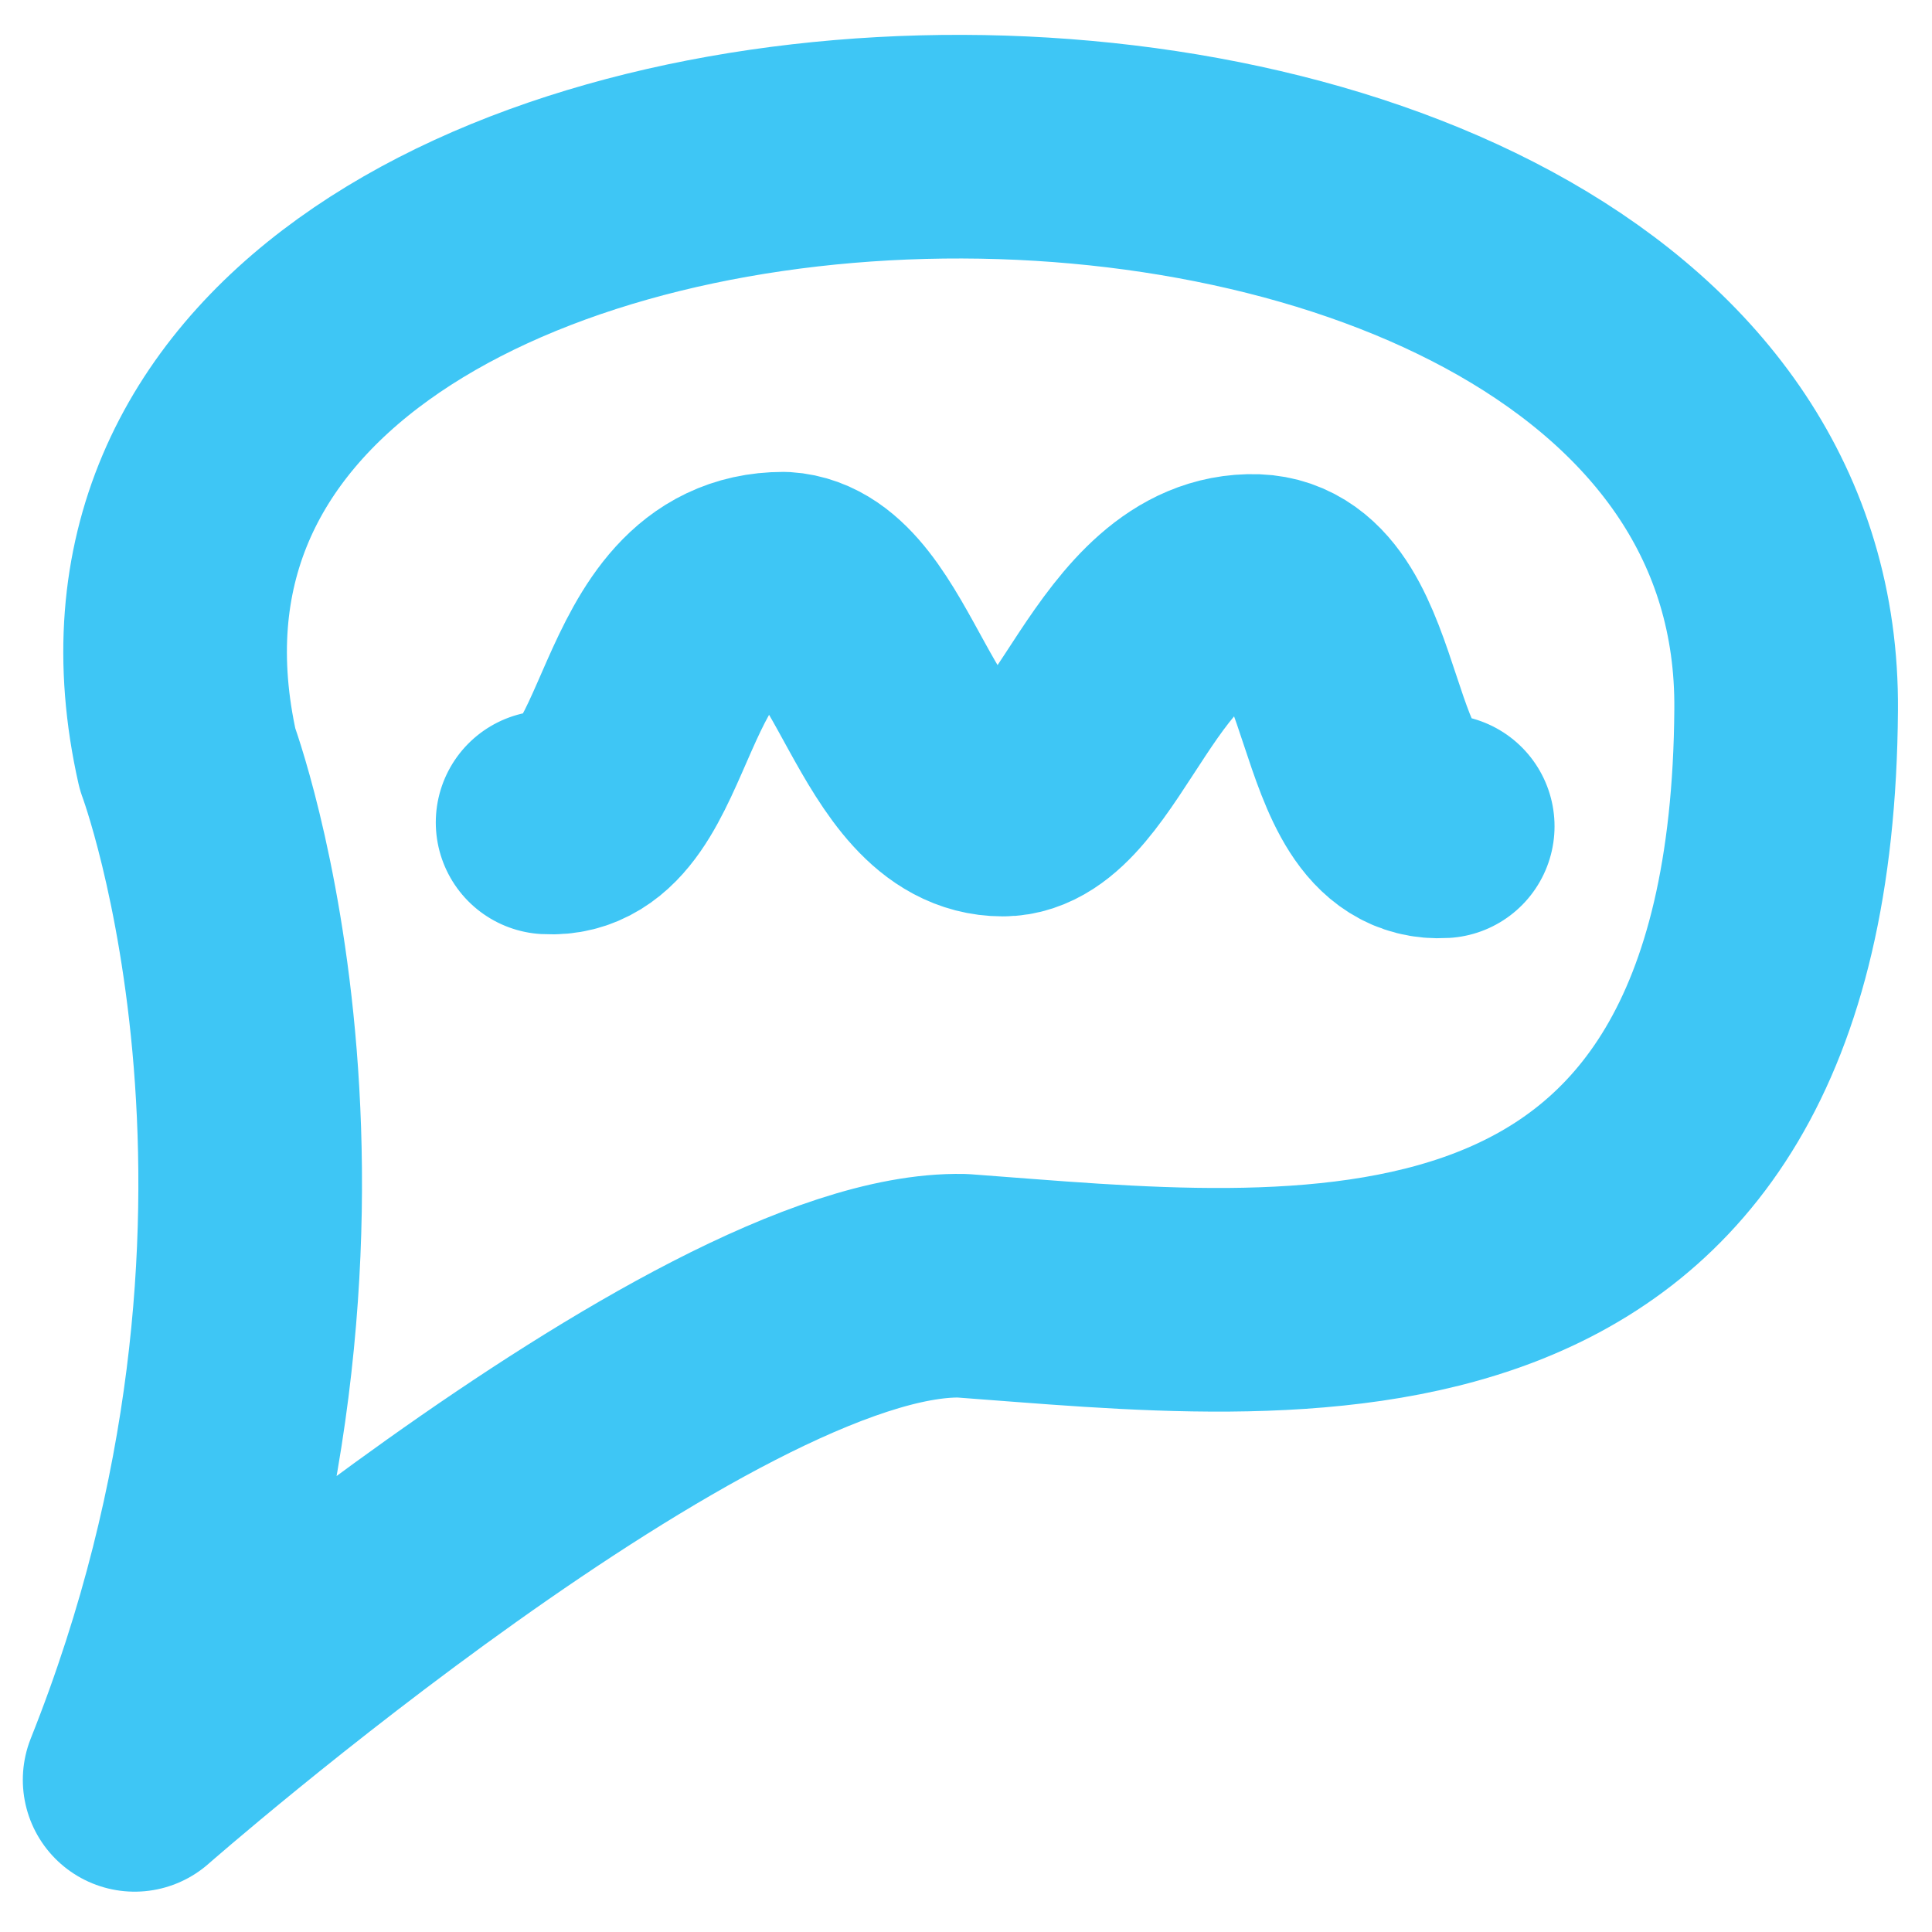<?xml version="1.0" encoding="UTF-8" standalone="no"?>
<!-- Created with Inkscape (http://www.inkscape.org/) -->

<svg
   width="16mm"
   height="16mm"
   viewBox="0 0 16 16"
   version="1.1"
   id="svg5"
   inkscape:version="1.2.2 (b0a8486541, 2022-12-01)"
   sodipodi:docname="tool_chat_requester_icon.svg"
   xmlns:inkscape="http://www.inkscape.org/namespaces/inkscape"
   xmlns:sodipodi="http://sodipodi.sourceforge.net/DTD/sodipodi-0.dtd"
   xmlns="http://www.w3.org/2000/svg"
   xmlns:svg="http://www.w3.org/2000/svg">
  <sodipodi:namedview
     id="namedview7"
     pagecolor="#ffffff"
     bordercolor="#000000"
     borderopacity="0.25"
     inkscape:showpageshadow="2"
     inkscape:pageopacity="0.0"
     inkscape:pagecheckerboard="0"
     inkscape:deskcolor="#d1d1d1"
     inkscape:document-units="mm"
     showgrid="false"
     inkscape:zoom="10.186458"
     inkscape:cx="12.860211"
     inkscape:cy="35.046528"
     inkscape:window-width="1920"
     inkscape:window-height="1011"
     inkscape:window-x="0"
     inkscape:window-y="32"
     inkscape:window-maximized="1"
     inkscape:current-layer="layer1" />
  <defs
     id="defs2" />
  <g
     inkscape:label="Ebene 1"
     inkscape:groupmode="layer"
     id="layer1">
    <path
       style="fill:#ffffff;fill-opacity:0;stroke:#3ec6f5;stroke-width:1.852;stroke-linecap:round;stroke-linejoin:round;stroke-dasharray:none;stroke-opacity:1;paint-order:markers fill stroke"
       d="m 4.535,6.811 c 0.888,0.051 0.71,-1.977 1.954,-1.977 0.748,0.046 0.925,1.829 1.815,1.829 0.7,0 1.025,-1.841 2.094,-1.81 0.897,0.033 0.673,2.044 1.55,1.99"
       id="path1261"
       sodipodi:nodetypes="ccccc" />
    <path
       style="fill:#ffffff;fill-opacity:0;stroke:#3ec6f5;stroke-width:1.852;stroke-linecap:round;stroke-linejoin:round;paint-order:markers fill stroke;stroke-opacity:1"
       d="M 1.115,14.74 C 2.973,10.083 1.553,6.285 1.553,6.285 0.083,-0.242 14.847,-0.563 14.792,5.878 14.755,11.41 10.682,10.846 7.969,10.648 5.829,10.604 1.115,14.74 1.115,14.74 Z"
       id="path442"
       sodipodi:nodetypes="ccccc" />
  </g>
</svg>
